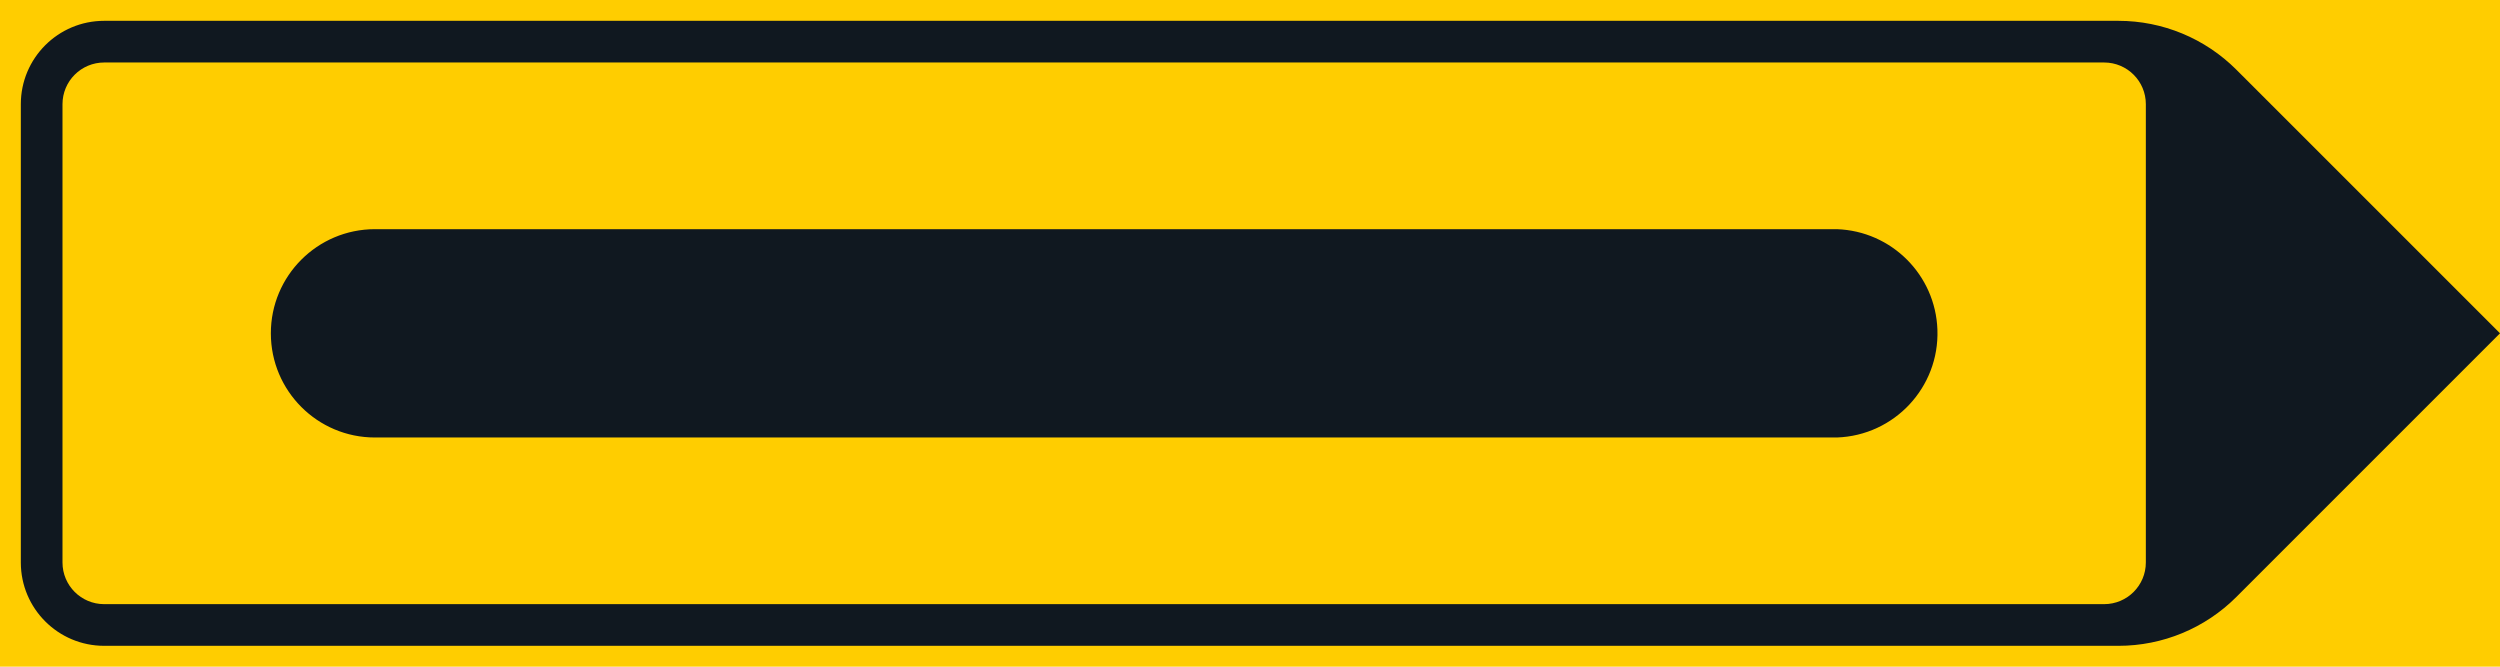 <?xml version="1.0" encoding="UTF-8" standalone="no"?>
<!-- Generator: Adobe Illustrator 16.0.0, SVG Export Plug-In . SVG Version: 6.00 Build 0)  -->

<svg
   xmlns:dc="http://purl.org/dc/elements/1.1/"
   xmlns:cc="http://creativecommons.org/ns#"
   xmlns:rdf="http://www.w3.org/1999/02/22-rdf-syntax-ns#"
   xmlns:svg="http://www.w3.org/2000/svg"
   xmlns="http://www.w3.org/2000/svg"
   xmlns:sodipodi="http://sodipodi.sourceforge.net/DTD/sodipodi-0.dtd"
   xmlns:inkscape="http://www.inkscape.org/namespaces/inkscape"
   version="1.1"
   id="Layer_1"
   x="0px"
   y="0px"
   width="396.849"
   height="105.827"
   viewBox="0 0 396.849 105.827"
   xml:space="preserve"
   sodipodi:docname="F15.svg"
   inkscape:version="0.92.5 (2060ec1f9f, 2020-04-08)"><defs
   id="defs1372" /><sodipodi:namedview
   pagecolor="#ffffff"
   bordercolor="#666666"
   borderopacity="1"
   objecttolerance="10"
   gridtolerance="10"
   guidetolerance="10"
   inkscape:pageopacity="0"
   inkscape:pageshadow="2"
   inkscape:window-width="640"
   inkscape:window-height="480"
   id="namedview1370"
   showgrid="false"
   inkscape:zoom="0.55503813"
   inkscape:cx="198.4245"
   inkscape:cy="52.913993"
   inkscape:window-x="0"
   inkscape:window-y="0"
   inkscape:window-maximized="0"
   inkscape:current-layer="Layer_1" />
<g
   id="LWPOLYLINE_146_"
   transform="translate(-14.174,-159.685)">
	<polygon
   style="fill:#ffcd00"
   points="347.324,159.685 24.094,159.685 14.174,159.685 14.174,265.512 24.094,265.512 347.324,265.512 411.023,265.512 411.023,159.685 "
   id="polygon1357" />
</g>
<g
   id="LWPOLYLINE_143_"
   transform="translate(-14.174,-159.685)">
	<path
   style="fill:#101820"
   d="m 350.456,262.203 c 7.019,0 13.745,-2.786 18.709,-7.75 l 41.858,-41.858 -41.858,-41.854 c -4.964,-4.96 -11.69,-7.75 -18.709,-7.75 H 30.71 c -7.305,0 -13.23,5.922 -13.23,13.229 v 72.754 c 0,7.307 5.926,13.229 13.23,13.229 z"
   id="path1360"
   inkscape:connector-curvature="0" />
</g>
<g
   id="LWPOLYLINE_144_"
   transform="translate(-14.174,-159.685)">
	<path
   style="fill:#ffcd00"
   d="m 24.094,248.974 c 0,3.655 2.963,6.614 6.616,6.614 h 317.475 c 3.656,0 6.619,-2.959 6.619,-6.614 V 176.22 c 0,-3.652 -2.963,-6.615 -6.619,-6.615 H 30.71 c -3.653,0 -6.616,2.963 -6.616,6.615 z"
   id="path1363"
   inkscape:connector-curvature="0" />
</g>
<g
   id="LWPOLYLINE_145_"
   transform="translate(-14.174,-159.685)">
	<path
   style="fill:#101820"
   d="m 73.685,229.133 h 232.072 c 9.135,-0.315 16.285,-7.977 15.962,-17.107 -0.301,-8.689 -7.273,-15.661 -15.962,-15.962 H 73.685 c -9.135,0.008 -16.531,7.419 -16.516,16.551 0.008,9.122 7.404,16.518 16.516,16.518 z"
   id="path1366"
   inkscape:connector-curvature="0" />
</g>
</svg>